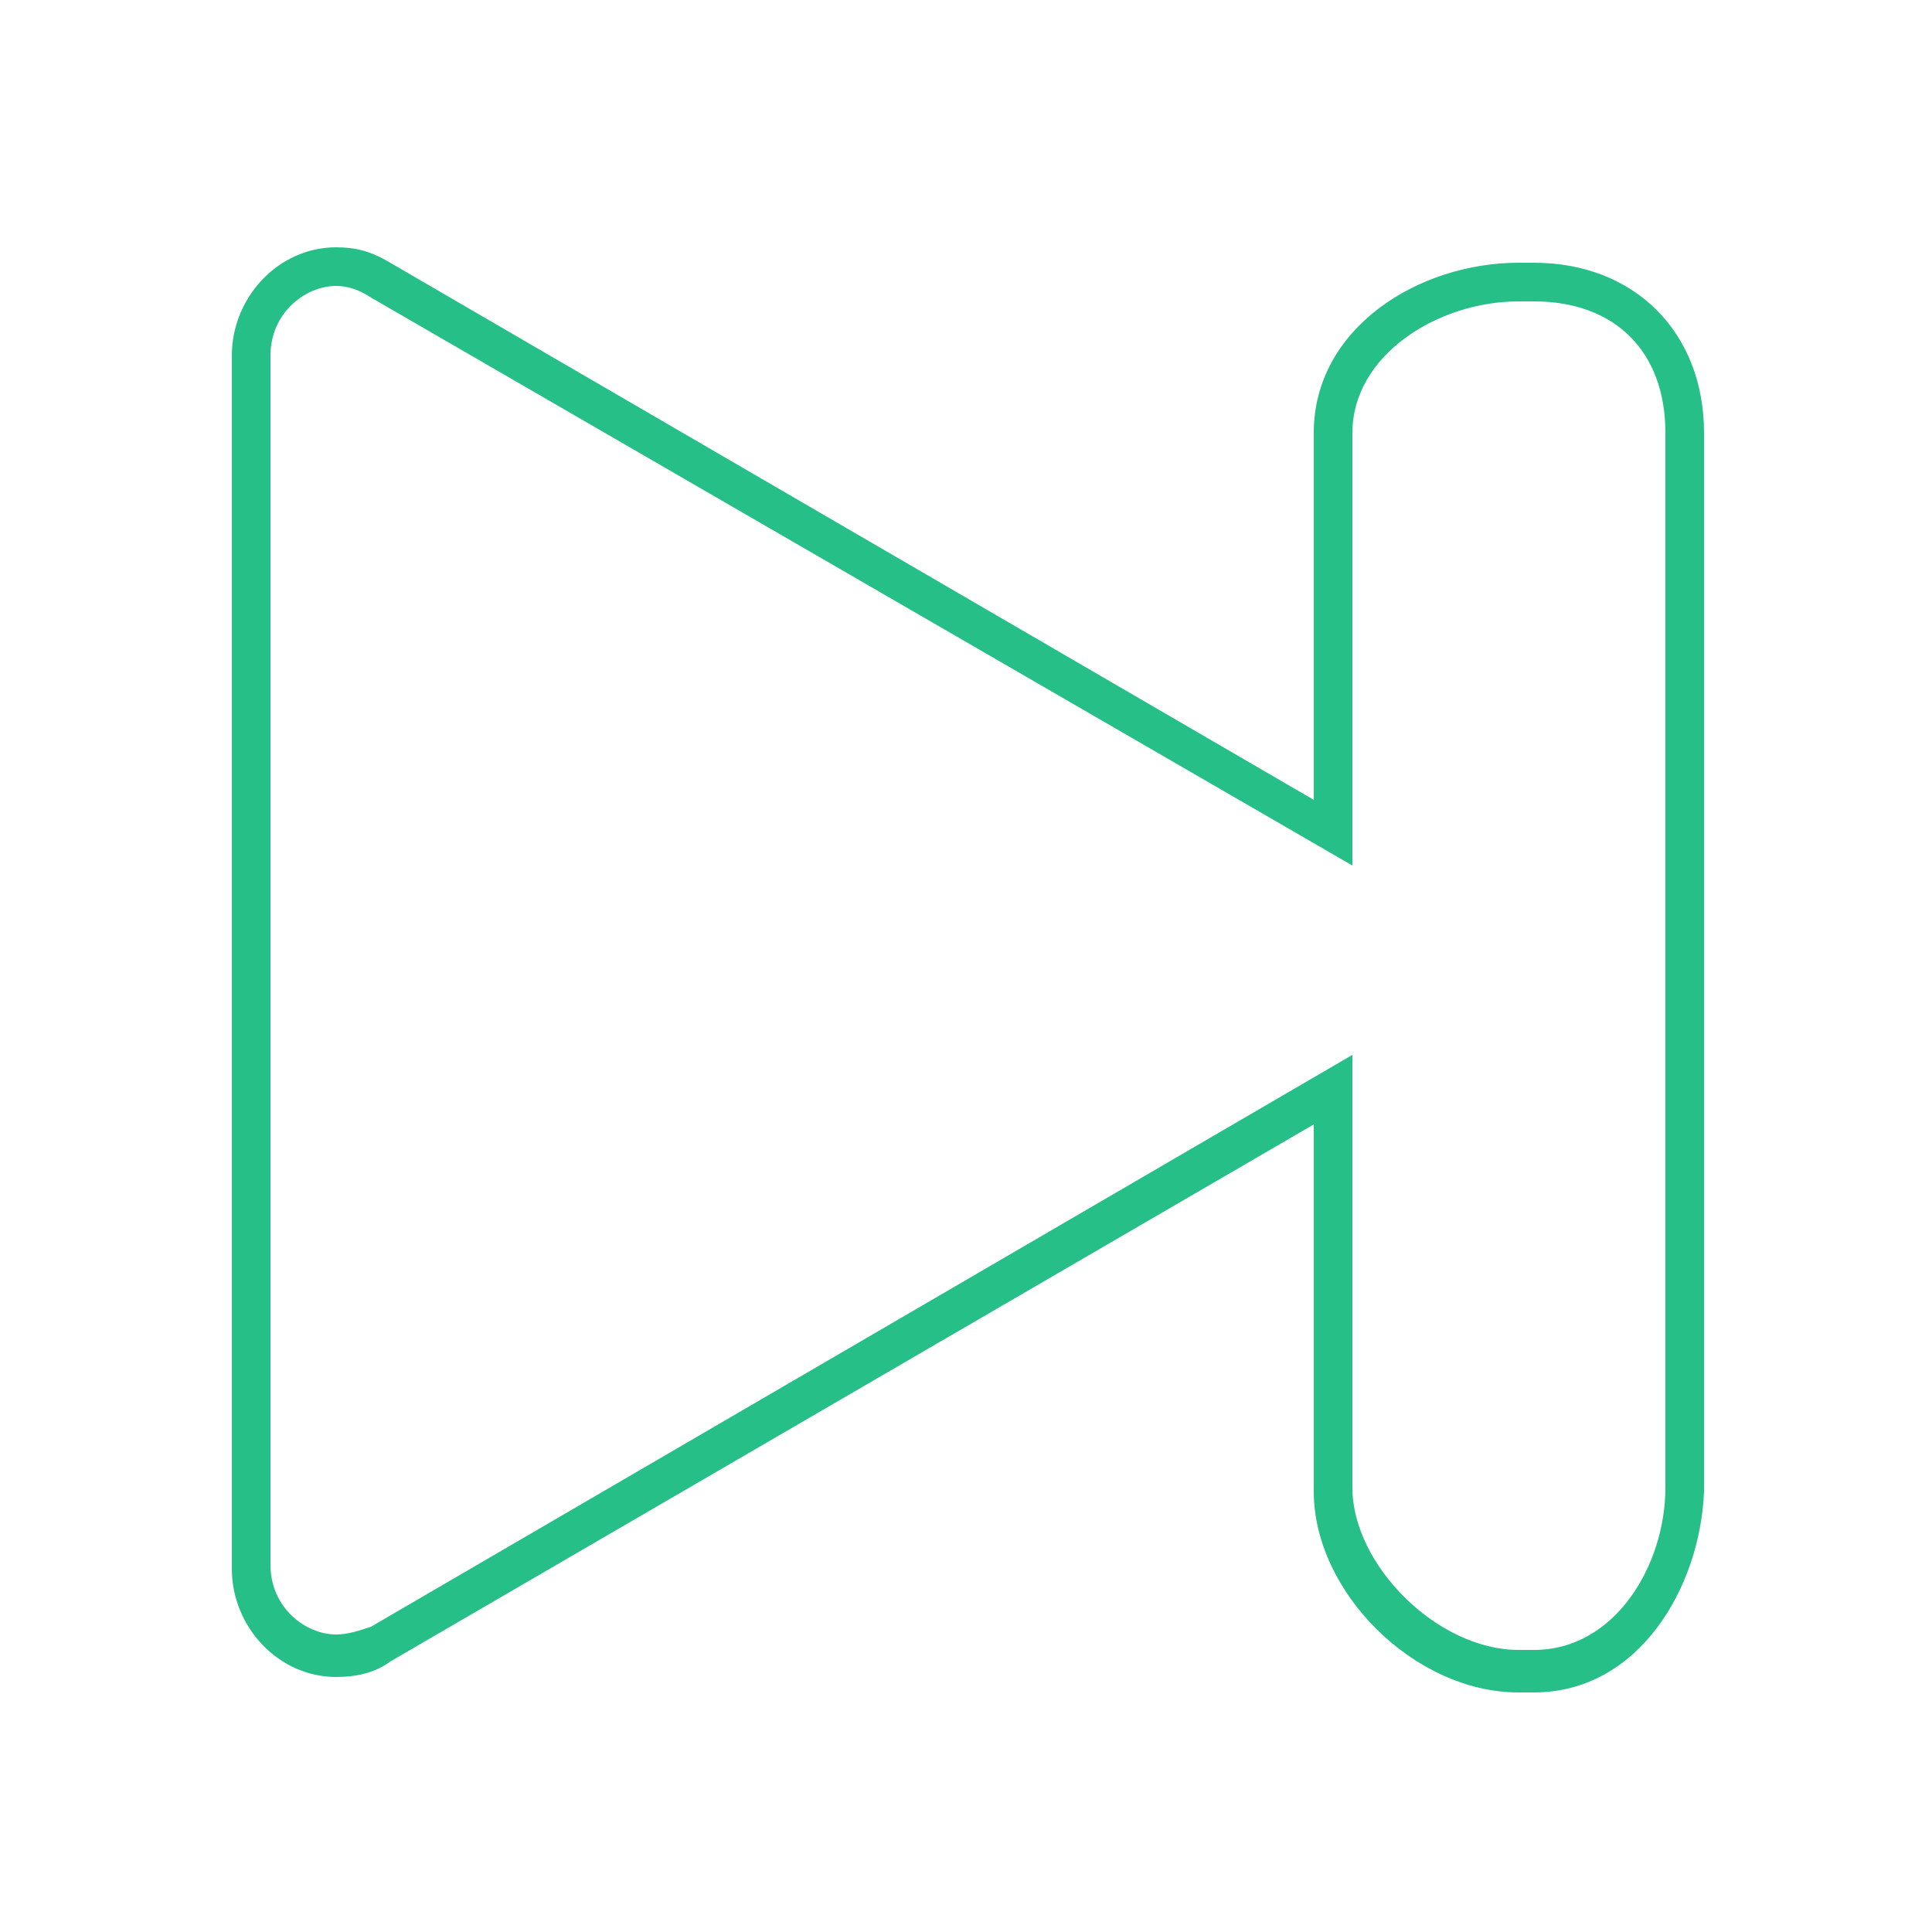 <?xml version="1.0" encoding="utf-8"?>
<!-- Generator: Adobe Illustrator 18.1.1, SVG Export Plug-In . SVG Version: 6.00 Build 0)  -->
<svg version="1.1" id="Layer_1" xmlns="http://www.w3.org/2000/svg" xmlns:xlink="http://www.w3.org/1999/xlink" x="0px" y="0px"
	 viewBox="0 0 50 50" enable-background="new 0 0 50 50" xml:space="preserve">
<path fill="#26BF87" d="M39.7,43.8h-0.4c-2.7,0-5.3-2.6-5.3-5.2v-9.5L10.1,43c-0.4,0.3-0.9,0.4-1.4,0.4c-1.5,0-2.7-1.3-2.7-2.8V9.2
	c0-1.5,1.2-2.8,2.7-2.8c0.5,0,0.9,0.1,1.4,0.4L34,20.7v-9.5c0-2.7,2.7-4.4,5.3-4.4h0.4c2.6,0,4.4,1.8,4.4,4.4v27.4
	C44,41.1,42.4,43.8,39.7,43.8z M35,27.3v11.2c0,2,2.2,4.2,4.3,4.2h0.4c2.1,0,3.4-2.2,3.4-4.2V11.2c0-2.1-1.3-3.4-3.4-3.4h-0.4
	c-2.1,0-4.3,1.4-4.3,3.4v11.2L9.6,7.7C9.3,7.5,9,7.4,8.7,7.4C7.9,7.4,7,8.1,7,9.2v31.3c0,1.1,0.9,1.8,1.7,1.8c0.3,0,0.6-0.1,0.9-0.2
	L35,27.3z"/>
</svg>
